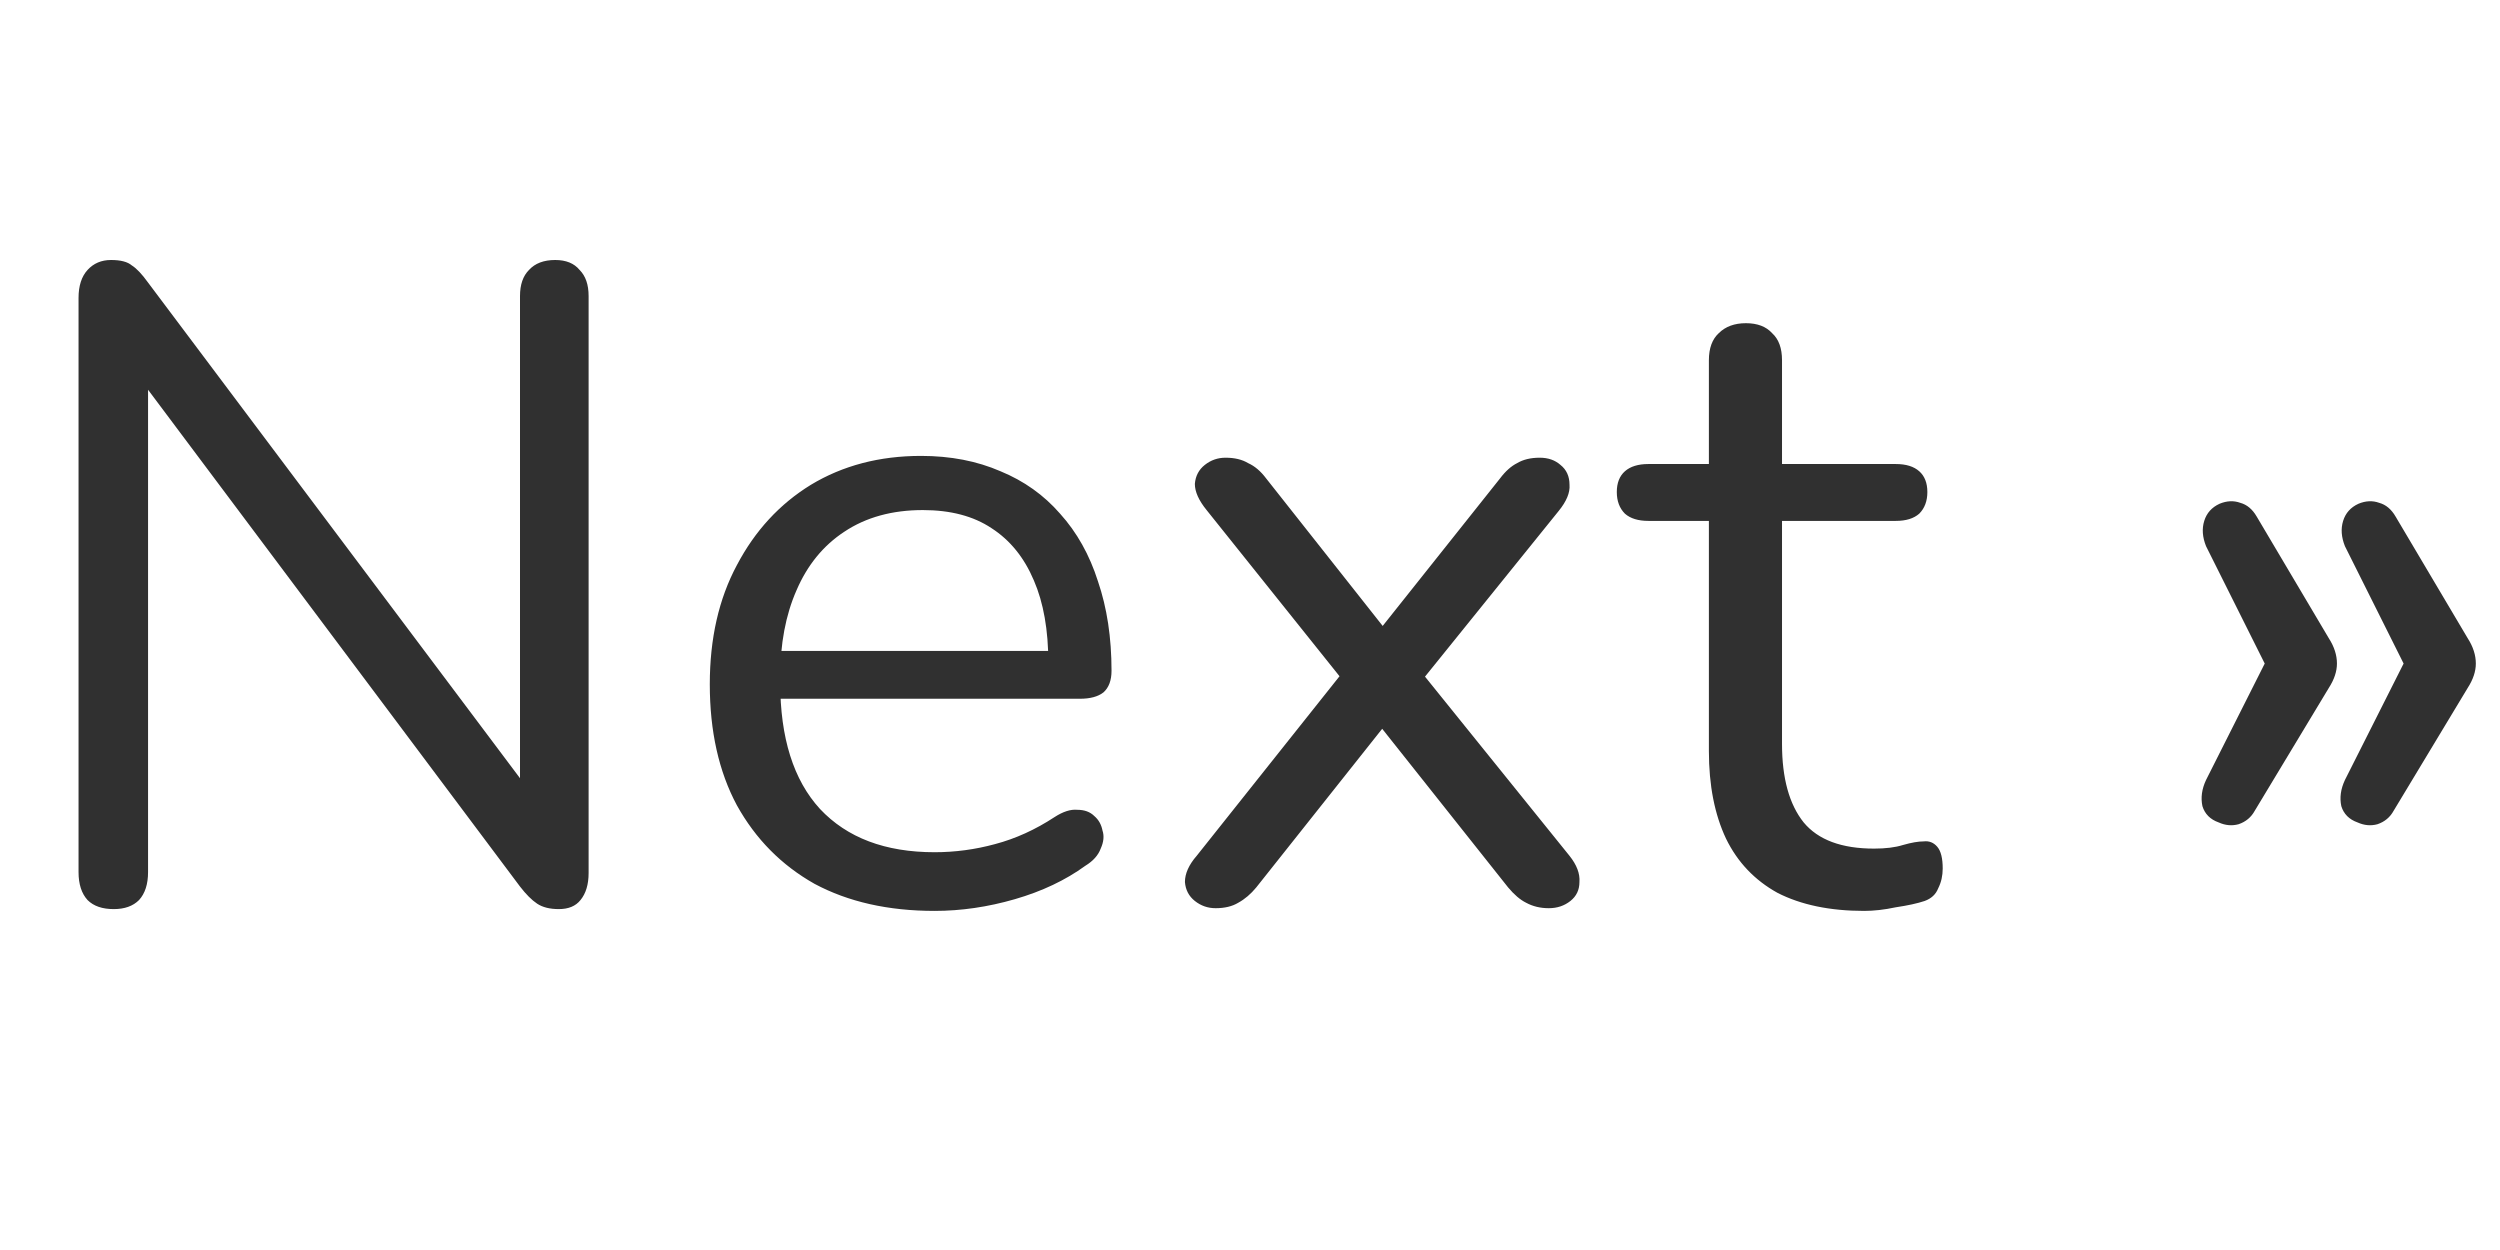 <svg width="36" height="18" viewBox="0 0 36 18" fill="none" xmlns="http://www.w3.org/2000/svg">
<path d="M1.638 13.091C1.473 13.091 1.348 13.048 1.261 12.961C1.174 12.866 1.131 12.731 1.131 12.558V4.29C1.131 4.117 1.174 3.982 1.261 3.887C1.348 3.792 1.46 3.744 1.599 3.744C1.738 3.744 1.837 3.77 1.898 3.822C1.967 3.865 2.045 3.948 2.132 4.069L7.8 11.622H7.488V4.264C7.488 4.099 7.531 3.974 7.618 3.887C7.705 3.792 7.83 3.744 7.995 3.744C8.151 3.744 8.268 3.792 8.346 3.887C8.433 3.974 8.476 4.099 8.476 4.264V12.571C8.476 12.736 8.437 12.866 8.359 12.961C8.29 13.048 8.186 13.091 8.047 13.091C7.917 13.091 7.813 13.065 7.735 13.013C7.657 12.961 7.575 12.879 7.488 12.766L1.833 5.213H2.132V12.558C2.132 12.731 2.089 12.866 2.002 12.961C1.915 13.048 1.794 13.091 1.638 13.091ZM13.458 13.117C12.791 13.117 12.214 12.987 11.729 12.727C11.252 12.458 10.88 12.081 10.611 11.596C10.351 11.111 10.221 10.53 10.221 9.854C10.221 9.195 10.351 8.623 10.611 8.138C10.871 7.644 11.226 7.258 11.677 6.981C12.136 6.704 12.665 6.565 13.263 6.565C13.688 6.565 14.069 6.639 14.407 6.786C14.745 6.925 15.031 7.128 15.265 7.397C15.508 7.666 15.69 7.991 15.811 8.372C15.941 8.753 16.006 9.182 16.006 9.659C16.006 9.798 15.967 9.902 15.889 9.971C15.811 10.032 15.698 10.062 15.551 10.062H11.027V9.373H15.304L15.096 9.542C15.096 9.074 15.027 8.68 14.888 8.359C14.749 8.03 14.546 7.778 14.277 7.605C14.017 7.432 13.688 7.345 13.289 7.345C12.847 7.345 12.47 7.449 12.158 7.657C11.855 7.856 11.625 8.138 11.469 8.502C11.313 8.857 11.235 9.273 11.235 9.75V9.828C11.235 10.625 11.426 11.232 11.807 11.648C12.197 12.064 12.747 12.272 13.458 12.272C13.753 12.272 14.043 12.233 14.329 12.155C14.624 12.077 14.91 11.947 15.187 11.765C15.308 11.687 15.417 11.652 15.512 11.661C15.616 11.661 15.698 11.691 15.759 11.752C15.82 11.804 15.859 11.873 15.876 11.96C15.902 12.038 15.893 12.125 15.85 12.22C15.815 12.315 15.742 12.398 15.629 12.467C15.343 12.675 15.005 12.835 14.615 12.948C14.225 13.061 13.839 13.117 13.458 13.117ZM17.505 13.078C17.392 13.078 17.293 13.043 17.206 12.974C17.119 12.905 17.072 12.814 17.063 12.701C17.063 12.58 17.119 12.454 17.232 12.324L19.507 9.464V10.01L17.375 7.345C17.262 7.206 17.206 7.081 17.206 6.968C17.215 6.855 17.262 6.764 17.349 6.695C17.436 6.626 17.535 6.591 17.648 6.591C17.778 6.591 17.887 6.617 17.973 6.669C18.069 6.712 18.155 6.786 18.233 6.89L20.092 9.243H19.728L21.6 6.89C21.678 6.786 21.761 6.712 21.847 6.669C21.934 6.617 22.042 6.591 22.172 6.591C22.294 6.591 22.393 6.626 22.471 6.695C22.558 6.764 22.601 6.86 22.601 6.981C22.61 7.094 22.558 7.219 22.445 7.358L20.326 9.984V9.503L22.601 12.324C22.705 12.454 22.753 12.58 22.744 12.701C22.744 12.814 22.701 12.905 22.614 12.974C22.527 13.043 22.424 13.078 22.302 13.078C22.181 13.078 22.073 13.052 21.977 13C21.89 12.957 21.804 12.883 21.717 12.779L19.715 10.257H20.092L18.09 12.779C18.012 12.874 17.925 12.948 17.83 13C17.744 13.052 17.635 13.078 17.505 13.078ZM26.844 13.117C26.35 13.117 25.934 13.03 25.596 12.857C25.267 12.675 25.02 12.415 24.855 12.077C24.691 11.73 24.608 11.31 24.608 10.816V7.501H23.737C23.59 7.501 23.477 7.466 23.399 7.397C23.321 7.319 23.282 7.215 23.282 7.085C23.282 6.955 23.321 6.855 23.399 6.786C23.477 6.717 23.59 6.682 23.737 6.682H24.608V5.187C24.608 5.014 24.656 4.884 24.751 4.797C24.847 4.702 24.977 4.654 25.141 4.654C25.306 4.654 25.432 4.702 25.518 4.797C25.614 4.884 25.661 5.014 25.661 5.187V6.682H27.299C27.447 6.682 27.559 6.717 27.637 6.786C27.715 6.855 27.754 6.955 27.754 7.085C27.754 7.215 27.715 7.319 27.637 7.397C27.559 7.466 27.447 7.501 27.299 7.501H25.661V10.712C25.661 11.206 25.765 11.583 25.973 11.843C26.181 12.094 26.519 12.22 26.987 12.22C27.152 12.22 27.291 12.203 27.403 12.168C27.525 12.133 27.624 12.116 27.702 12.116C27.78 12.107 27.845 12.133 27.897 12.194C27.949 12.255 27.975 12.359 27.975 12.506C27.975 12.61 27.954 12.705 27.91 12.792C27.876 12.879 27.811 12.939 27.715 12.974C27.611 13.009 27.473 13.039 27.299 13.065C27.135 13.1 26.983 13.117 26.844 13.117Z" fill="#303030"/>
<path d="M31.949 11.843C31.828 11.8 31.75 11.722 31.715 11.609C31.689 11.488 31.706 11.362 31.767 11.232L32.612 9.555L31.767 7.865C31.715 7.735 31.706 7.614 31.741 7.501C31.776 7.388 31.849 7.306 31.962 7.254C32.066 7.211 32.166 7.206 32.261 7.241C32.356 7.267 32.434 7.332 32.495 7.436L33.535 9.191C33.613 9.312 33.652 9.434 33.652 9.555C33.652 9.668 33.613 9.785 33.535 9.906L32.469 11.674C32.417 11.769 32.339 11.834 32.235 11.869C32.14 11.895 32.044 11.886 31.949 11.843Z" fill="#303030"/>
<path d="M33.949 11.843C33.828 11.8 33.75 11.722 33.715 11.609C33.689 11.488 33.706 11.362 33.767 11.232L34.612 9.555L33.767 7.865C33.715 7.735 33.706 7.614 33.741 7.501C33.776 7.388 33.849 7.306 33.962 7.254C34.066 7.211 34.166 7.206 34.261 7.241C34.356 7.267 34.434 7.332 34.495 7.436L35.535 9.191C35.613 9.312 35.652 9.434 35.652 9.555C35.652 9.668 35.613 9.785 35.535 9.906L34.469 11.674C34.417 11.769 34.339 11.834 34.235 11.869C34.14 11.895 34.044 11.886 33.949 11.843Z" fill="#303030"/>
</svg>
